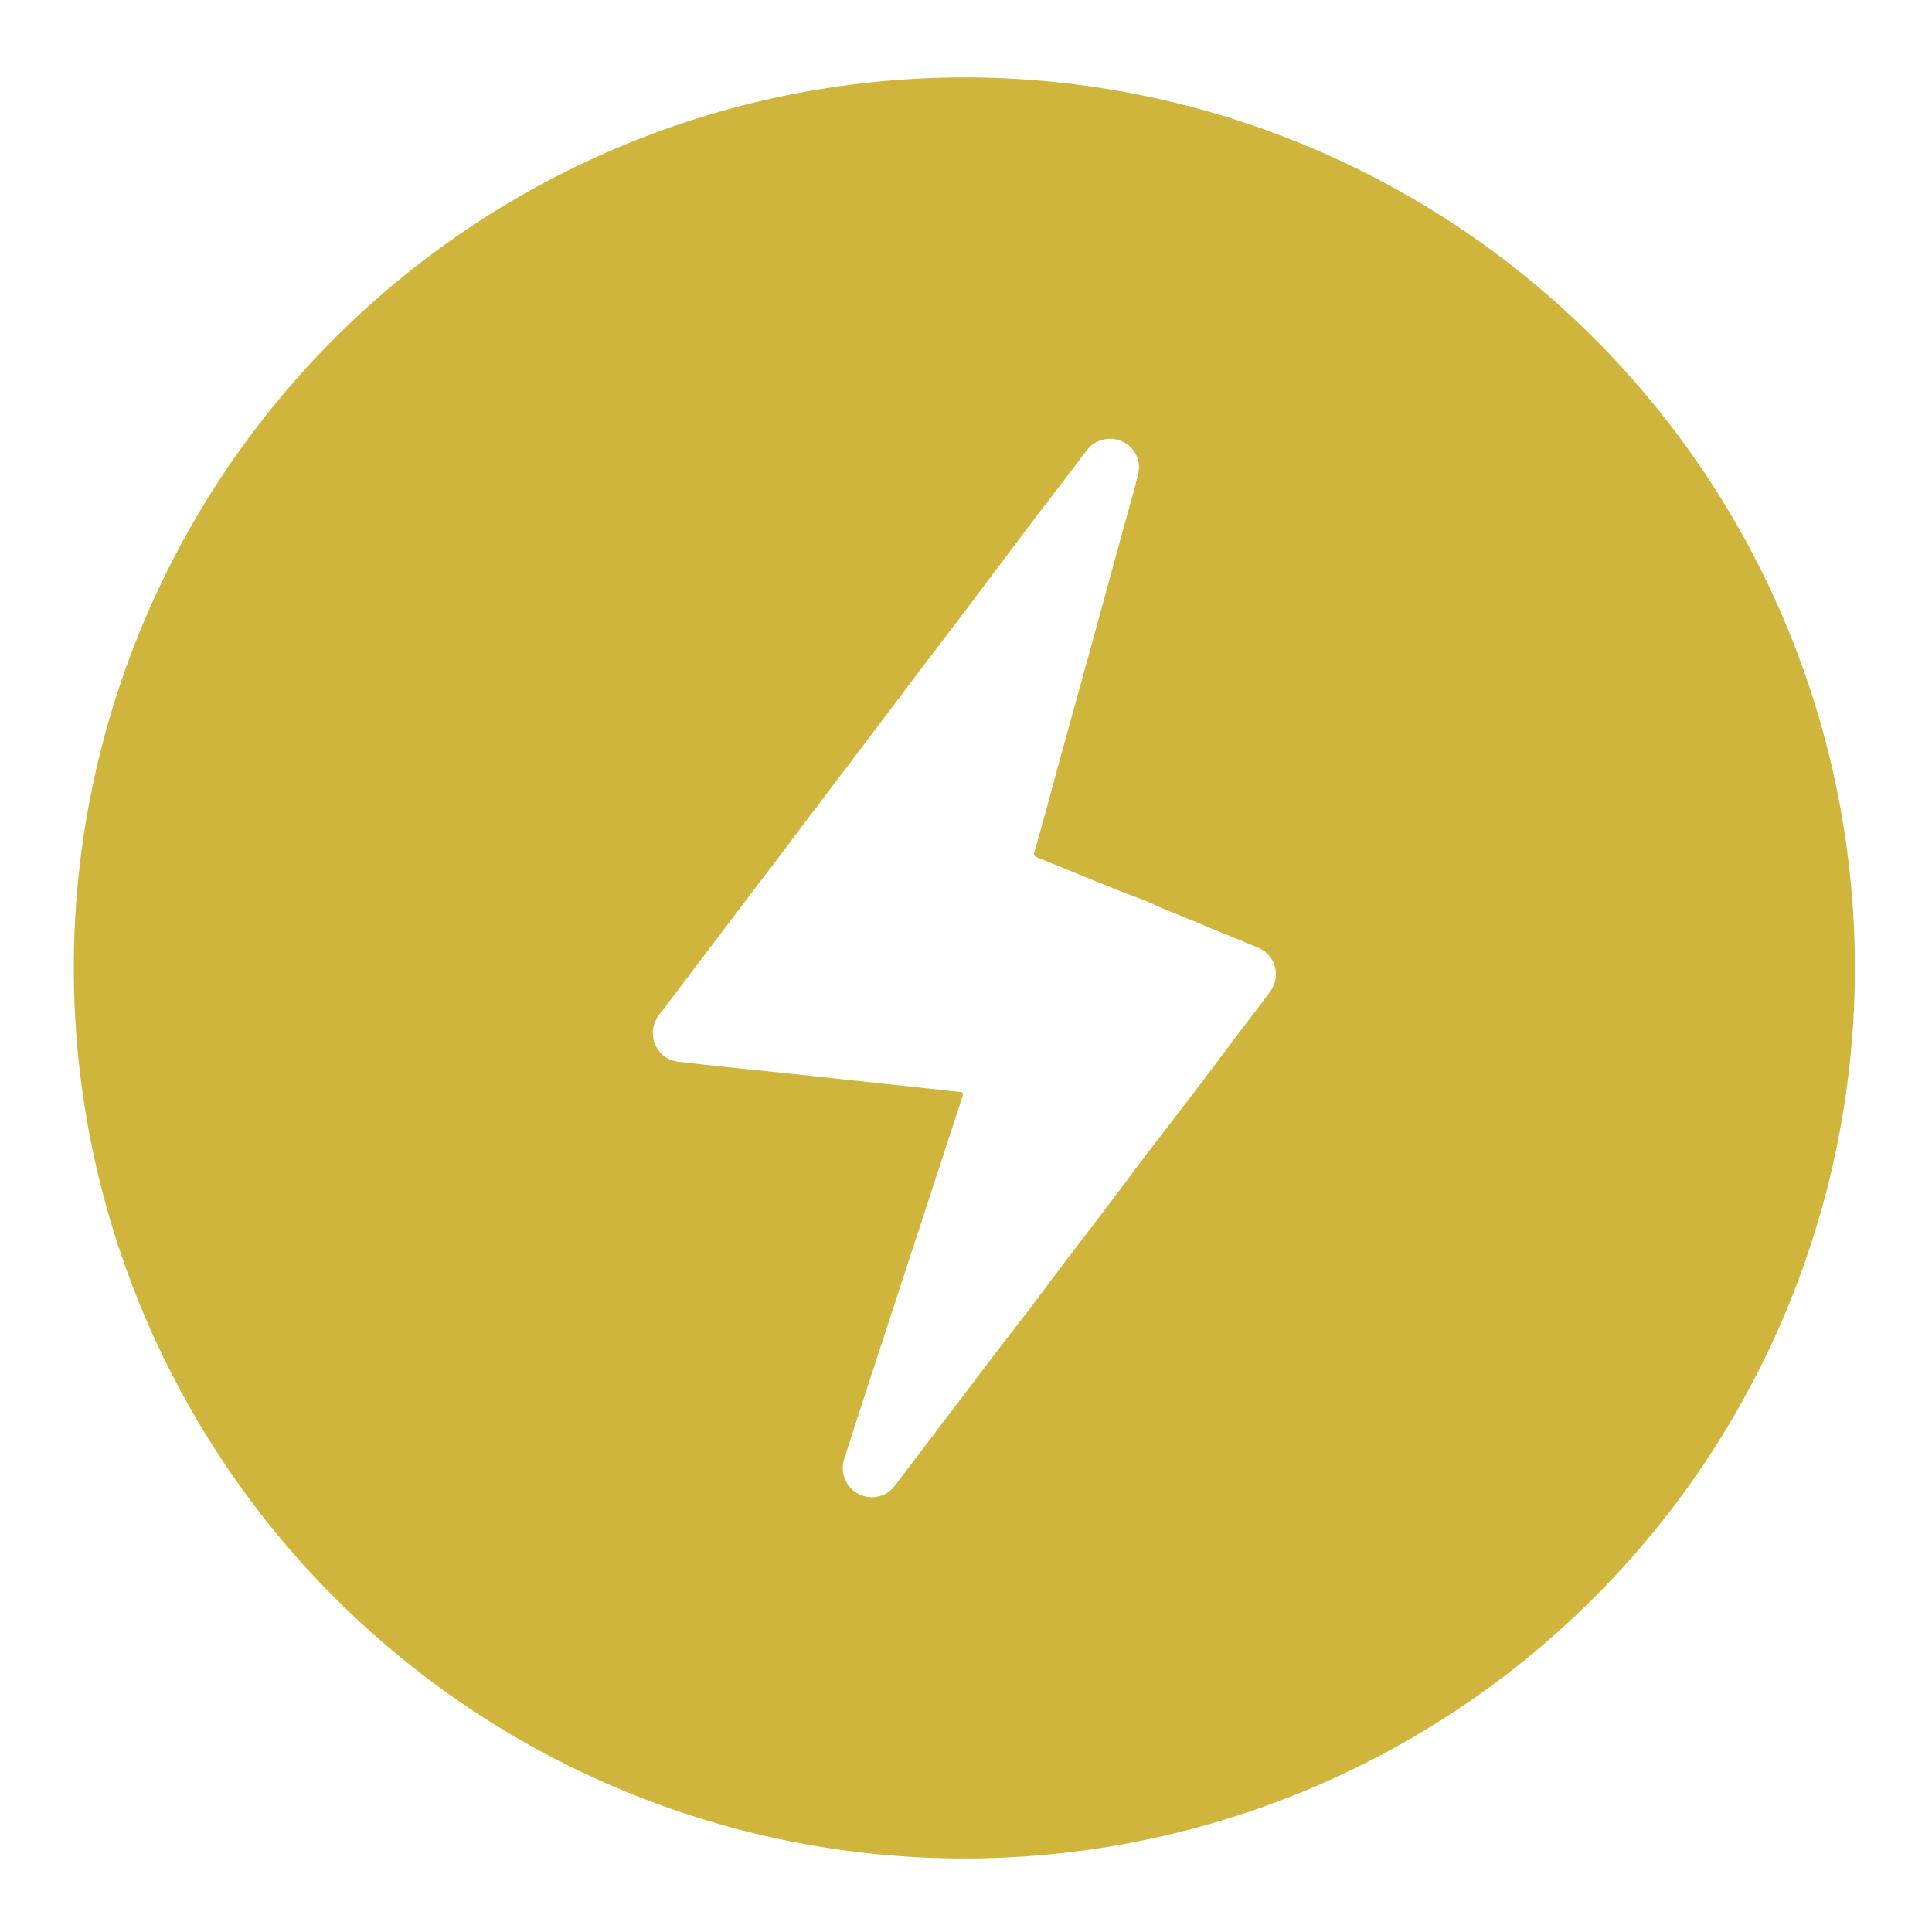 <svg version="1.1" viewBox="0 0 256 256" xmlns="http://www.w3.org/2000/svg">
 <title>staking_on</title>
 <path style="fill:#CFB53B;" d="M127.78,10.26a118,118,0,1,0,118,118A118,118,0,0,0,127.78,10.26Zm40.48,121.19c-1.18,1.61-2.41,3.18-3.61,4.76-2.14,2.84-4.26,5.69-6.4,8.5-2.47,3.24-5,6.47-7.44,9.72-1.45,1.91-2.88,3.84-4.33,5.75-1.88,2.48-3.79,4.95-5.67,7.43-2.22,2.94-4.39,5.89-6.66,8.79s-4.43,5.8-6.64,8.71q-3.81,5-7.6,10c-.44.57-.88,1.14-1.32,1.73a3.81,3.81,0,0,1-2.82,1.54,3.87,3.87,0,0,1-3.93-5c1-3.11,2-6.19,3-9.27L120,168.32q3.73-11.41,7.46-22.78c.25-.79.24-.8-.58-.89L112,143.05c-4.6-.5-9.2-1-13.81-1.46-2.74-.28-5.49-.58-8.23-.9a3.69,3.69,0,0,1-3.17-2.35,3.9,3.9,0,0,1,.65-4q3.3-4.34,6.58-8.68c1.94-2.56,3.88-5.11,5.81-7.68,1.48-1.93,3-3.88,4.43-5.82q3.9-5.18,7.81-10.33,4.59-6.07,9.18-12.15l6.36-8.36L136.13,70c2.62-3.44,5.25-6.87,7.88-10.33a3.88,3.88,0,0,1,4.82-1.12,3.76,3.76,0,0,1,2,4.18c-.59,2.48-1.31,4.93-2,7.38q-2.18,8-4.36,15.94c-1.44,5.24-2.9,10.48-4.34,15.72-1,3.7-2,7.41-3.06,11.12-.12.45,0,.58.41.74,3.84,1.55,7.67,3.15,11.52,4.67,1.1.42,2.25.81,3.31,1.29,2.54,1.18,5.16,2.12,7.72,3.23,2.19.93,4.41,1.79,6.6,2.72A3.82,3.82,0,0,1,168.26,131.45Z"/>
</svg>
